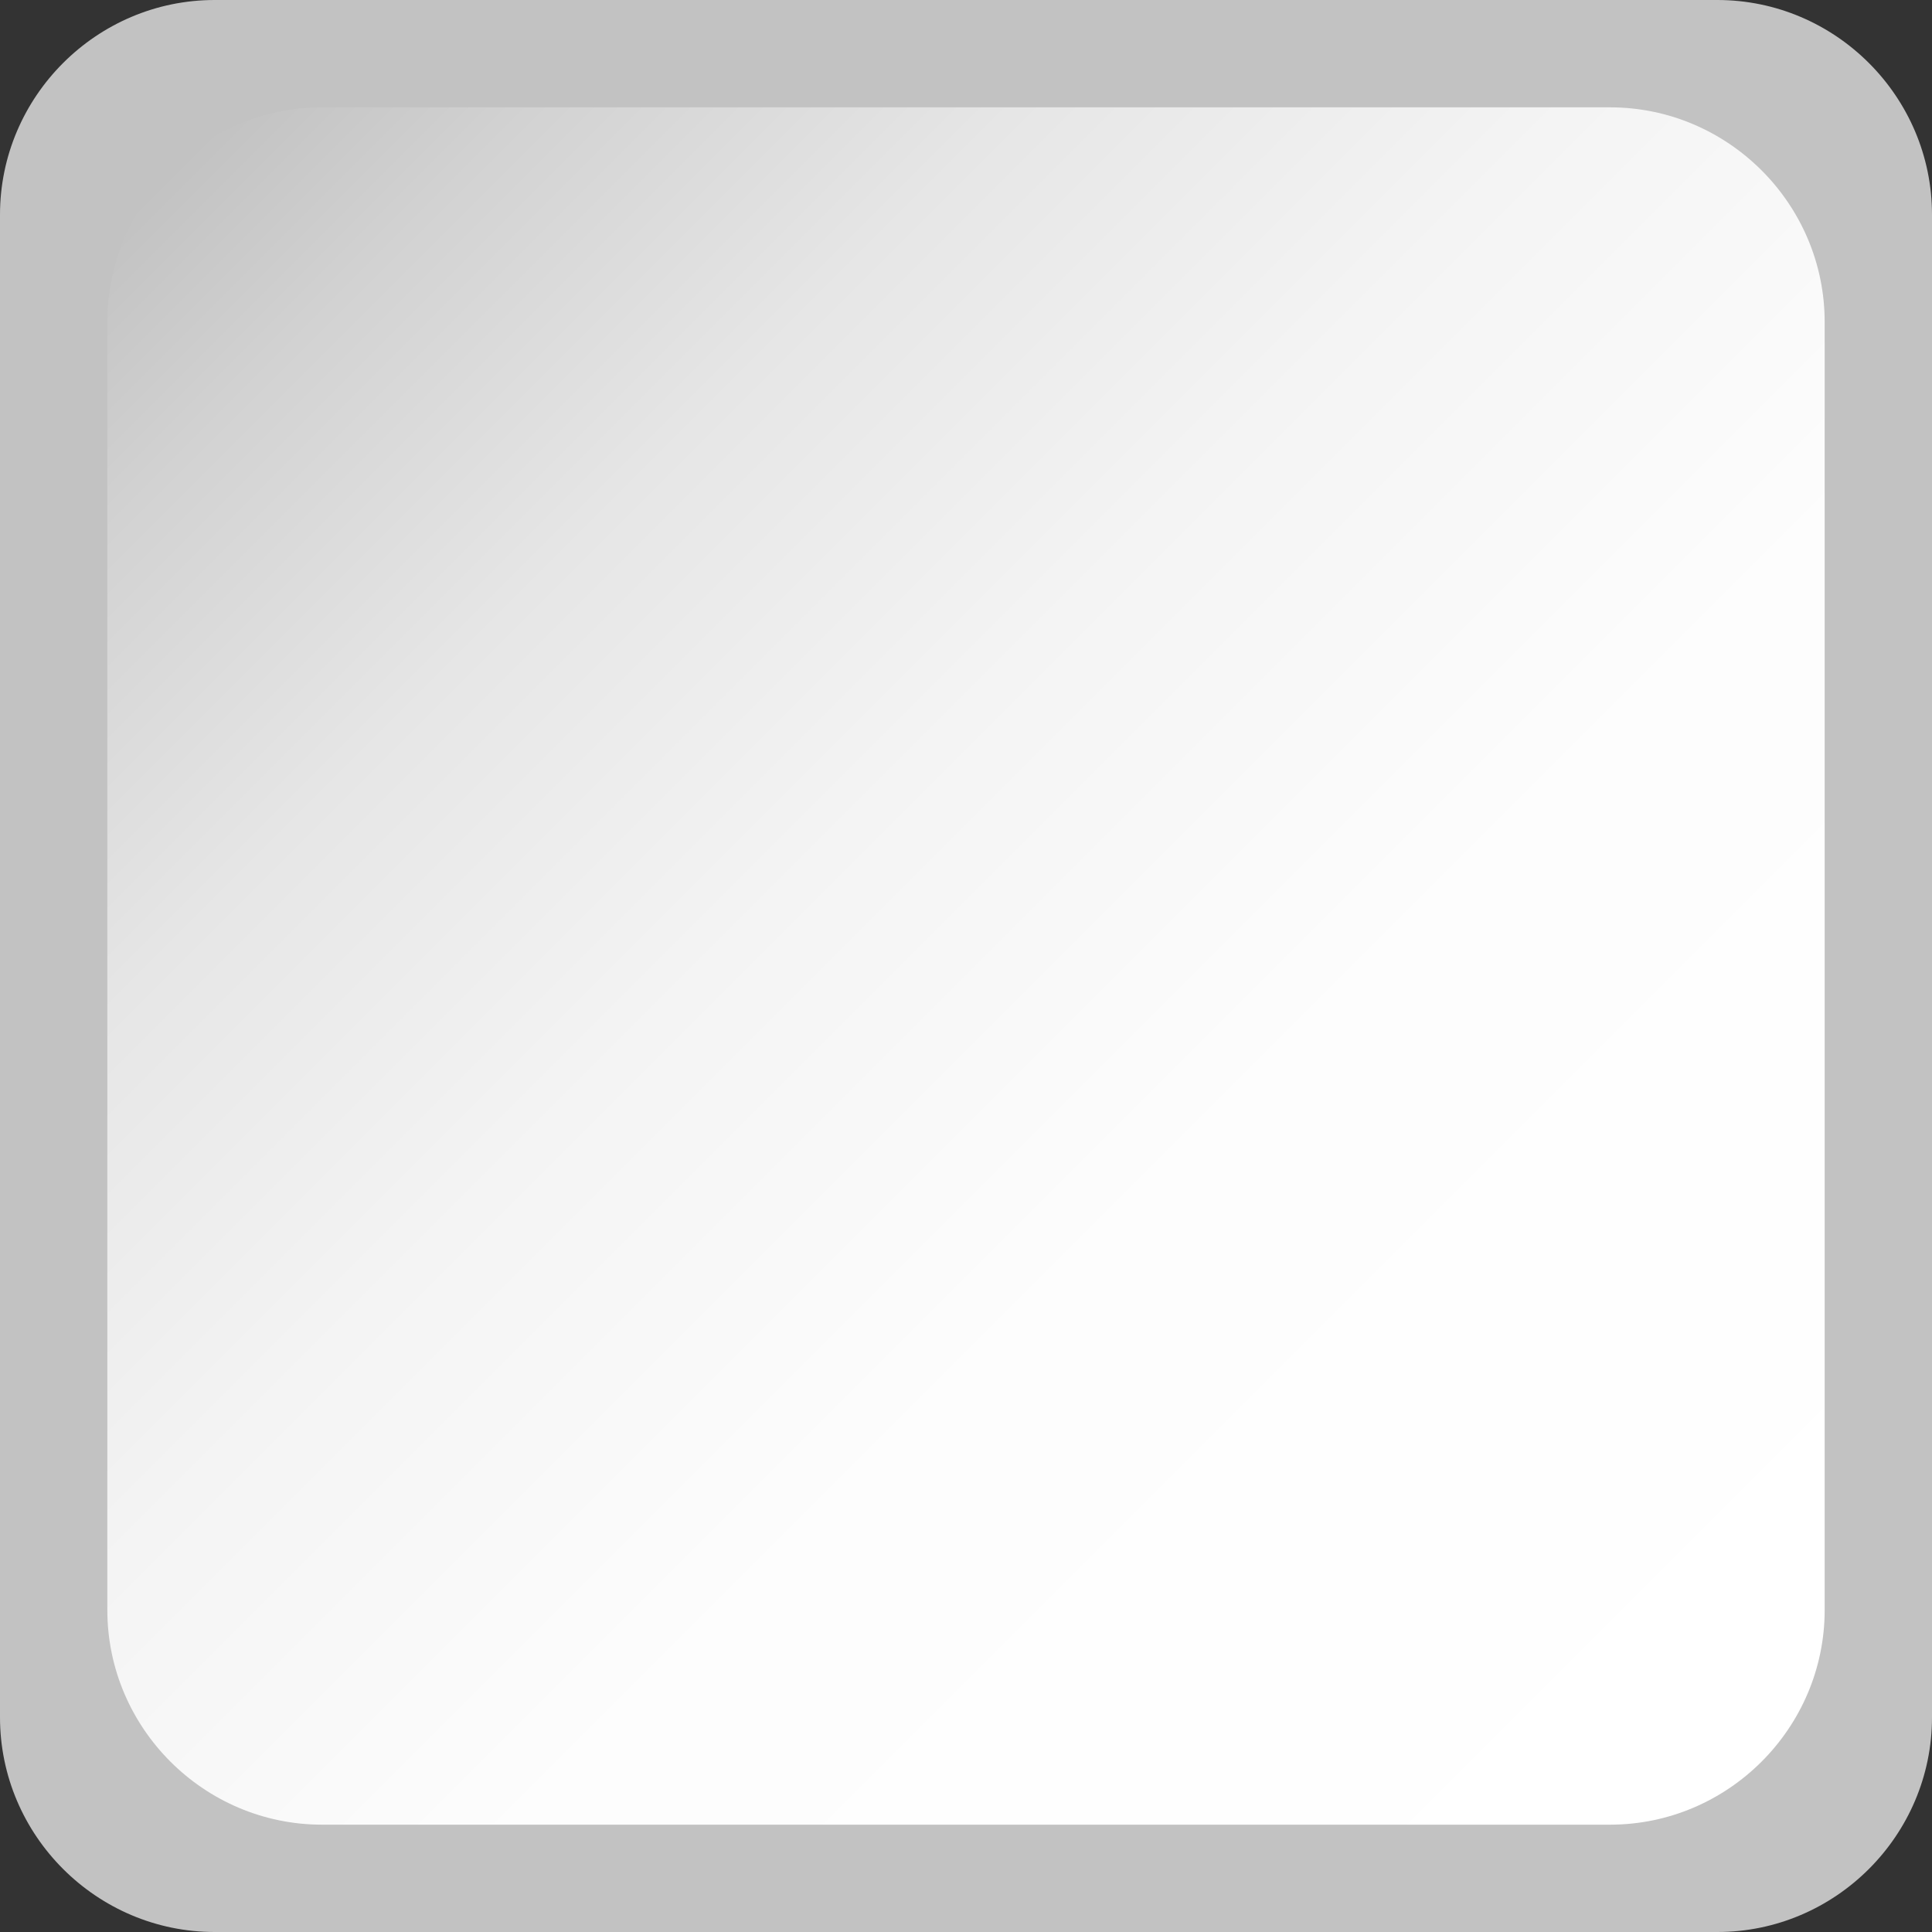 <?xml version="1.0" encoding="utf-8"?>
<!-- Generator: Adobe Illustrator 19.2.1, SVG Export Plug-In . SVG Version: 6.00 Build 0)  -->
<svg version="1.1" id="Layer_1" xmlns="http://www.w3.org/2000/svg" xmlns:xlink="http://www.w3.org/1999/xlink" x="0px" y="0px"
	 viewBox="0 0 18 18" style="enable-background:new 0 0 18 18;" xml:space="preserve">
<rect x="0" y="0" width="18" height="18" fill="#333333" stroke="none"/>
<style type="text/css">
	.st0{fill-rule:evenodd;clip-rule:evenodd;fill:#C2C2C2;}
	.st1{fill-rule:evenodd;clip-rule:evenodd;fill:url(#SVGID_1_);}
</style>
<path class="st0" d="M2,0h14c1.1,0,2,0.9,2,2v14c0,1.1-0.9,2-2,2H2c-1.1,0-2-0.9-2-2V2C0,0.9,0.9,0,2,0z"/>
<linearGradient id="SVGID_1_" gradientUnits="userSpaceOnUse" x1="1.586" y1="1.586" x2="16.414" y2="16.414">
	<stop  offset="0" style="stop-color:#C2C2C2"/>
	<stop  offset="9.424776e-002" style="stop-color:#D2D2D2"/>
	<stop  offset="0.246" style="stop-color:#E6E6E6"/>
	<stop  offset="0.42" style="stop-color:#F4F4F4"/>
	<stop  offset="0.633" style="stop-color:#FDFDFD"/>
	<stop  offset="1" style="stop-color:#FFFFFF"/>
</linearGradient>
<path class="st1" d="M3,1h12c1.1,0,2,0.9,2,2v12c0,1.1-0.9,2-2,2H3c-1.1,0-2-0.9-2-2V3C1,1.9,1.9,1,3,1z"/>
</svg>
